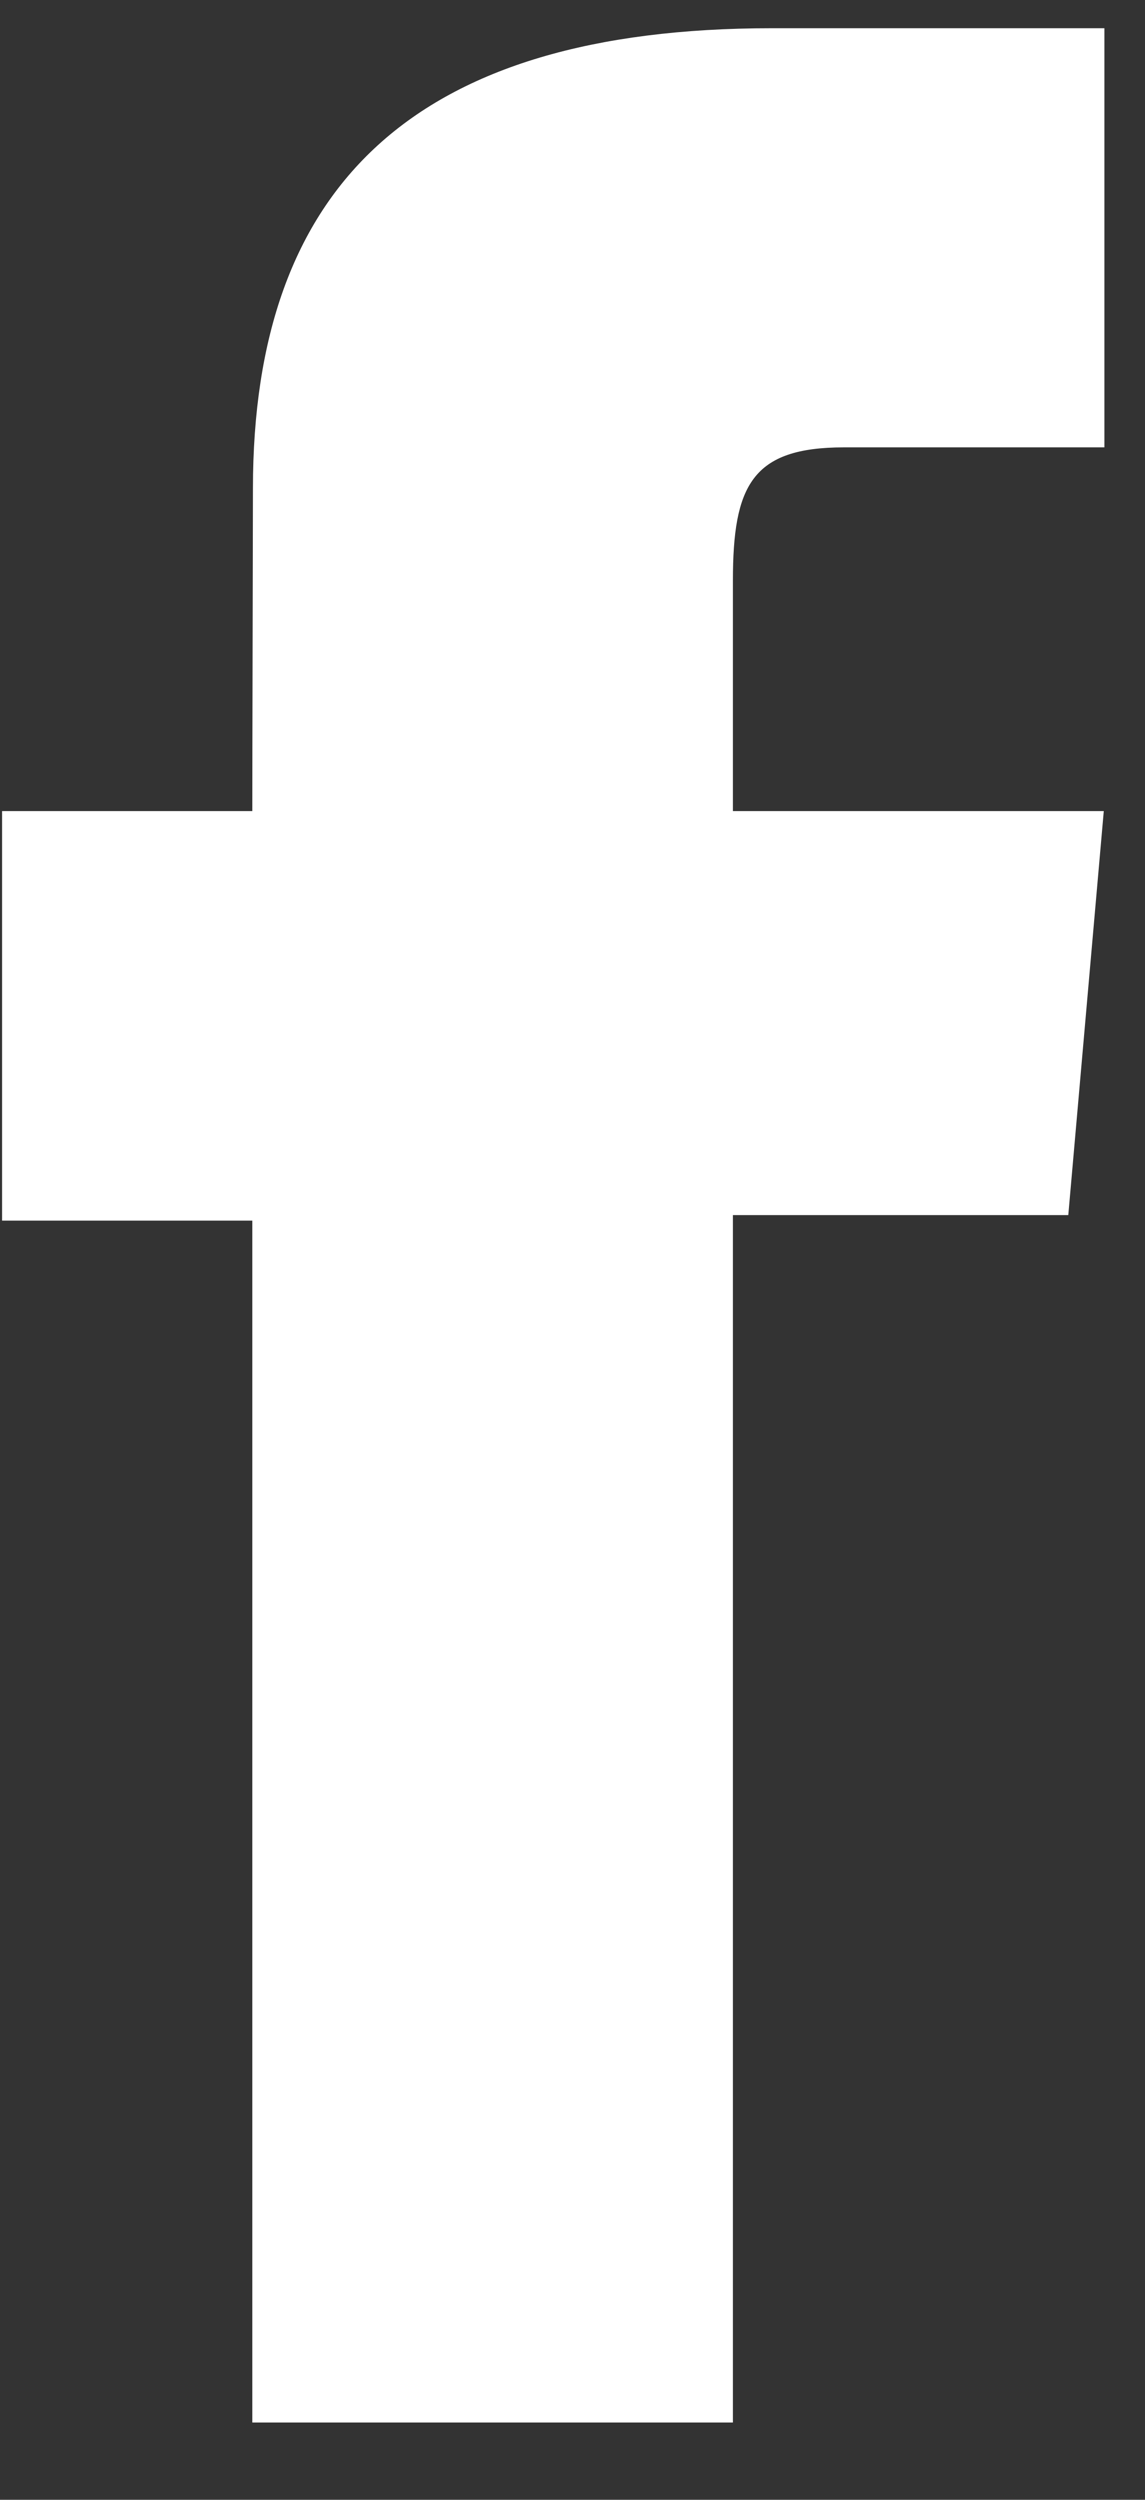 <?xml version="1.0" encoding="UTF-8"?>
<svg width="11px" height="24px" viewBox="0 0 11 24" version="1.1" xmlns="http://www.w3.org/2000/svg" xmlns:xlink="http://www.w3.org/1999/xlink">
    <rect x="0" y="0" width="11" height="24" fill="#333333" stroke="none"/>
    <!-- Generator: Sketch 43.2 (39069) - http://www.bohemiancoding.com/sketch -->
    <title>facebook</title>
    <desc>Created with Sketch.</desc>
    <defs></defs>
    <g id="Page-1" stroke="none" stroke-width="1" fill="none" fill-rule="evenodd">
        <g id="Home" transform="translate(-205, -1722)" fill-rule="nonzero" fill="#FFFFFF">
            <g id="footer" transform="translate(-3, 1540)">
                <g id="social" transform="translate(91, 182.212)">
                    <g id="facebook" transform="translate(117.007, 0)">
                        <path d="M2.417,7.575 L0.013,7.575 L0.013,11.507 L2.417,11.507 L2.417,23.046 L7.034,23.046 L7.034,11.454 L10.256,11.454 L10.597,7.575 L7.034,7.575 L7.034,5.363 C7.034,4.45 7.217,4.083 8.101,4.083 L10.603,4.083 L10.603,0.059 L7.407,0.059 C3.969,0.059 2.423,1.575 2.423,4.477 C2.417,7.01 2.417,7.575 2.417,7.575 Z" id="Shape"></path>
                    </g>
                </g>
            </g>
        </g>
    </g>
</svg>